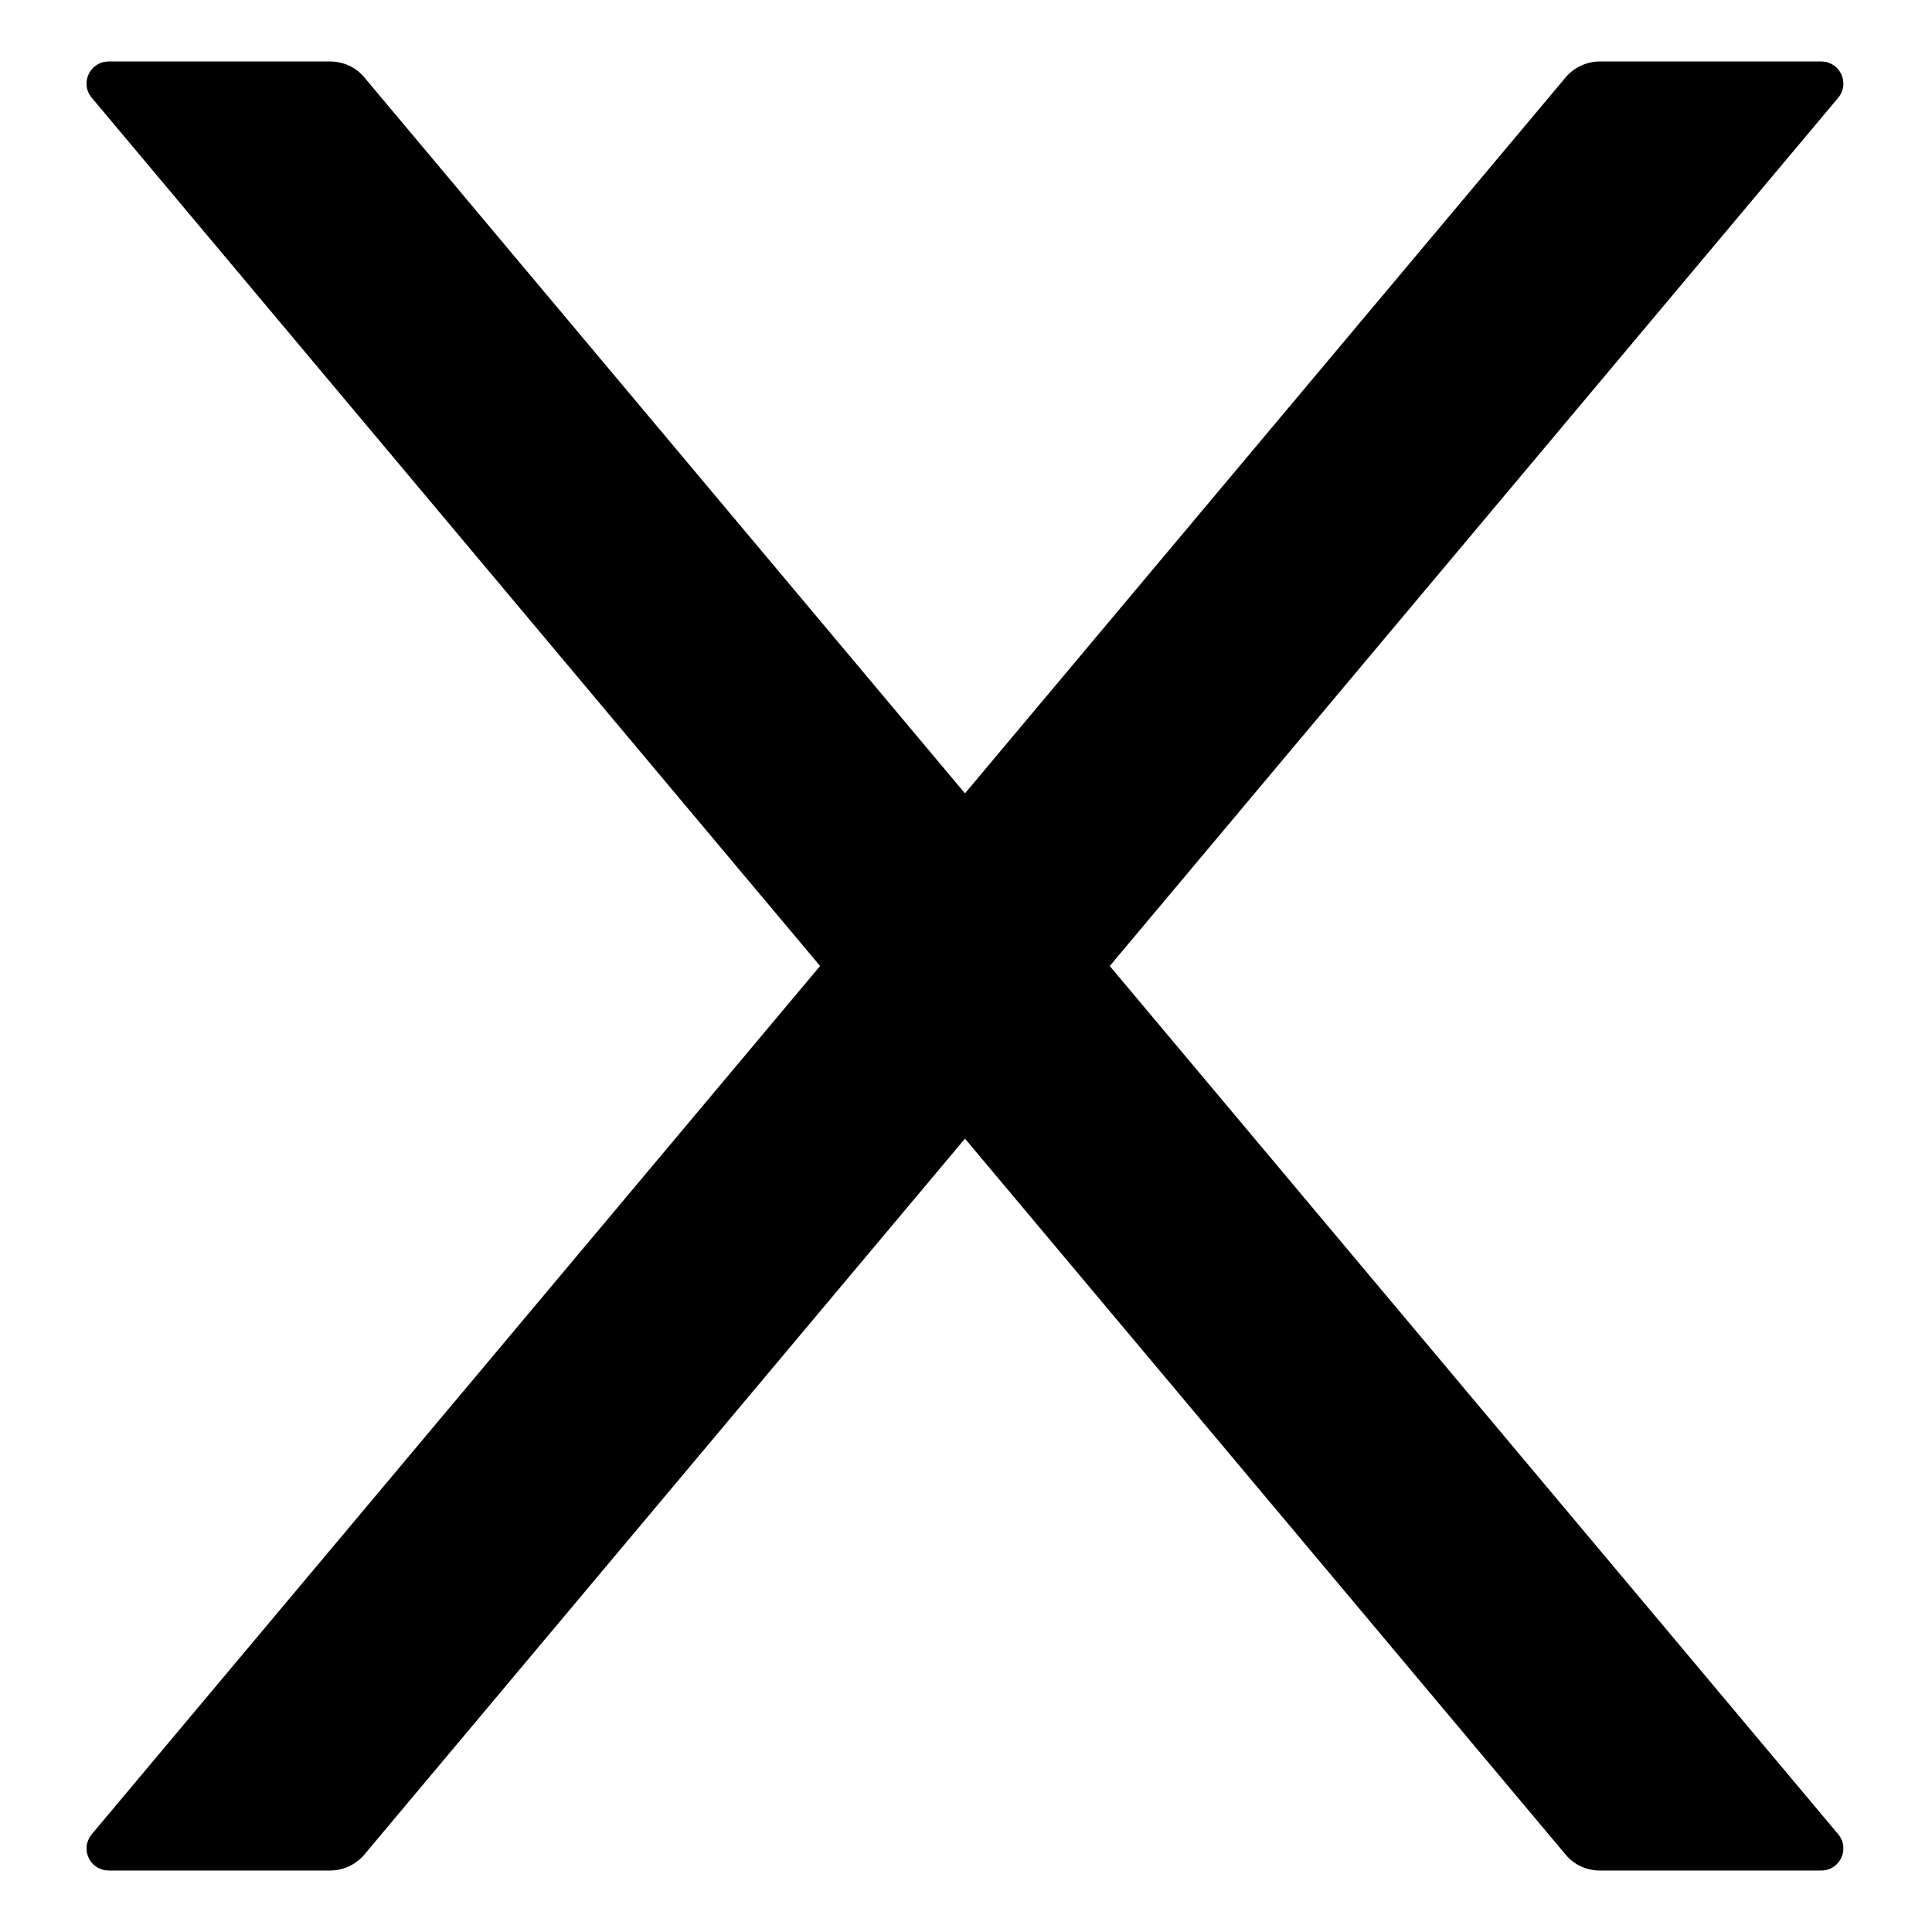 <svg width="17" height="17" viewBox="0 0 17 17" fill="none" xmlns="http://www.w3.org/2000/svg">
<path d="M9.765 8.5L16.174 0.861C16.281 0.734 16.191 0.541 16.025 0.541H14.077C13.962 0.541 13.852 0.592 13.777 0.68L8.491 6.981L3.205 0.68C3.132 0.592 3.022 0.541 2.905 0.541H0.957C0.791 0.541 0.7 0.734 0.808 0.861L7.216 8.5L0.808 16.139C0.784 16.168 0.768 16.202 0.763 16.239C0.758 16.276 0.764 16.313 0.78 16.347C0.795 16.381 0.82 16.409 0.852 16.429C0.883 16.449 0.92 16.459 0.957 16.459H2.905C3.02 16.459 3.13 16.408 3.205 16.32L8.491 10.019L13.777 16.32C13.85 16.408 13.96 16.459 14.077 16.459H16.025C16.191 16.459 16.281 16.266 16.174 16.139L9.765 8.5Z" fill="black"/>
</svg>
